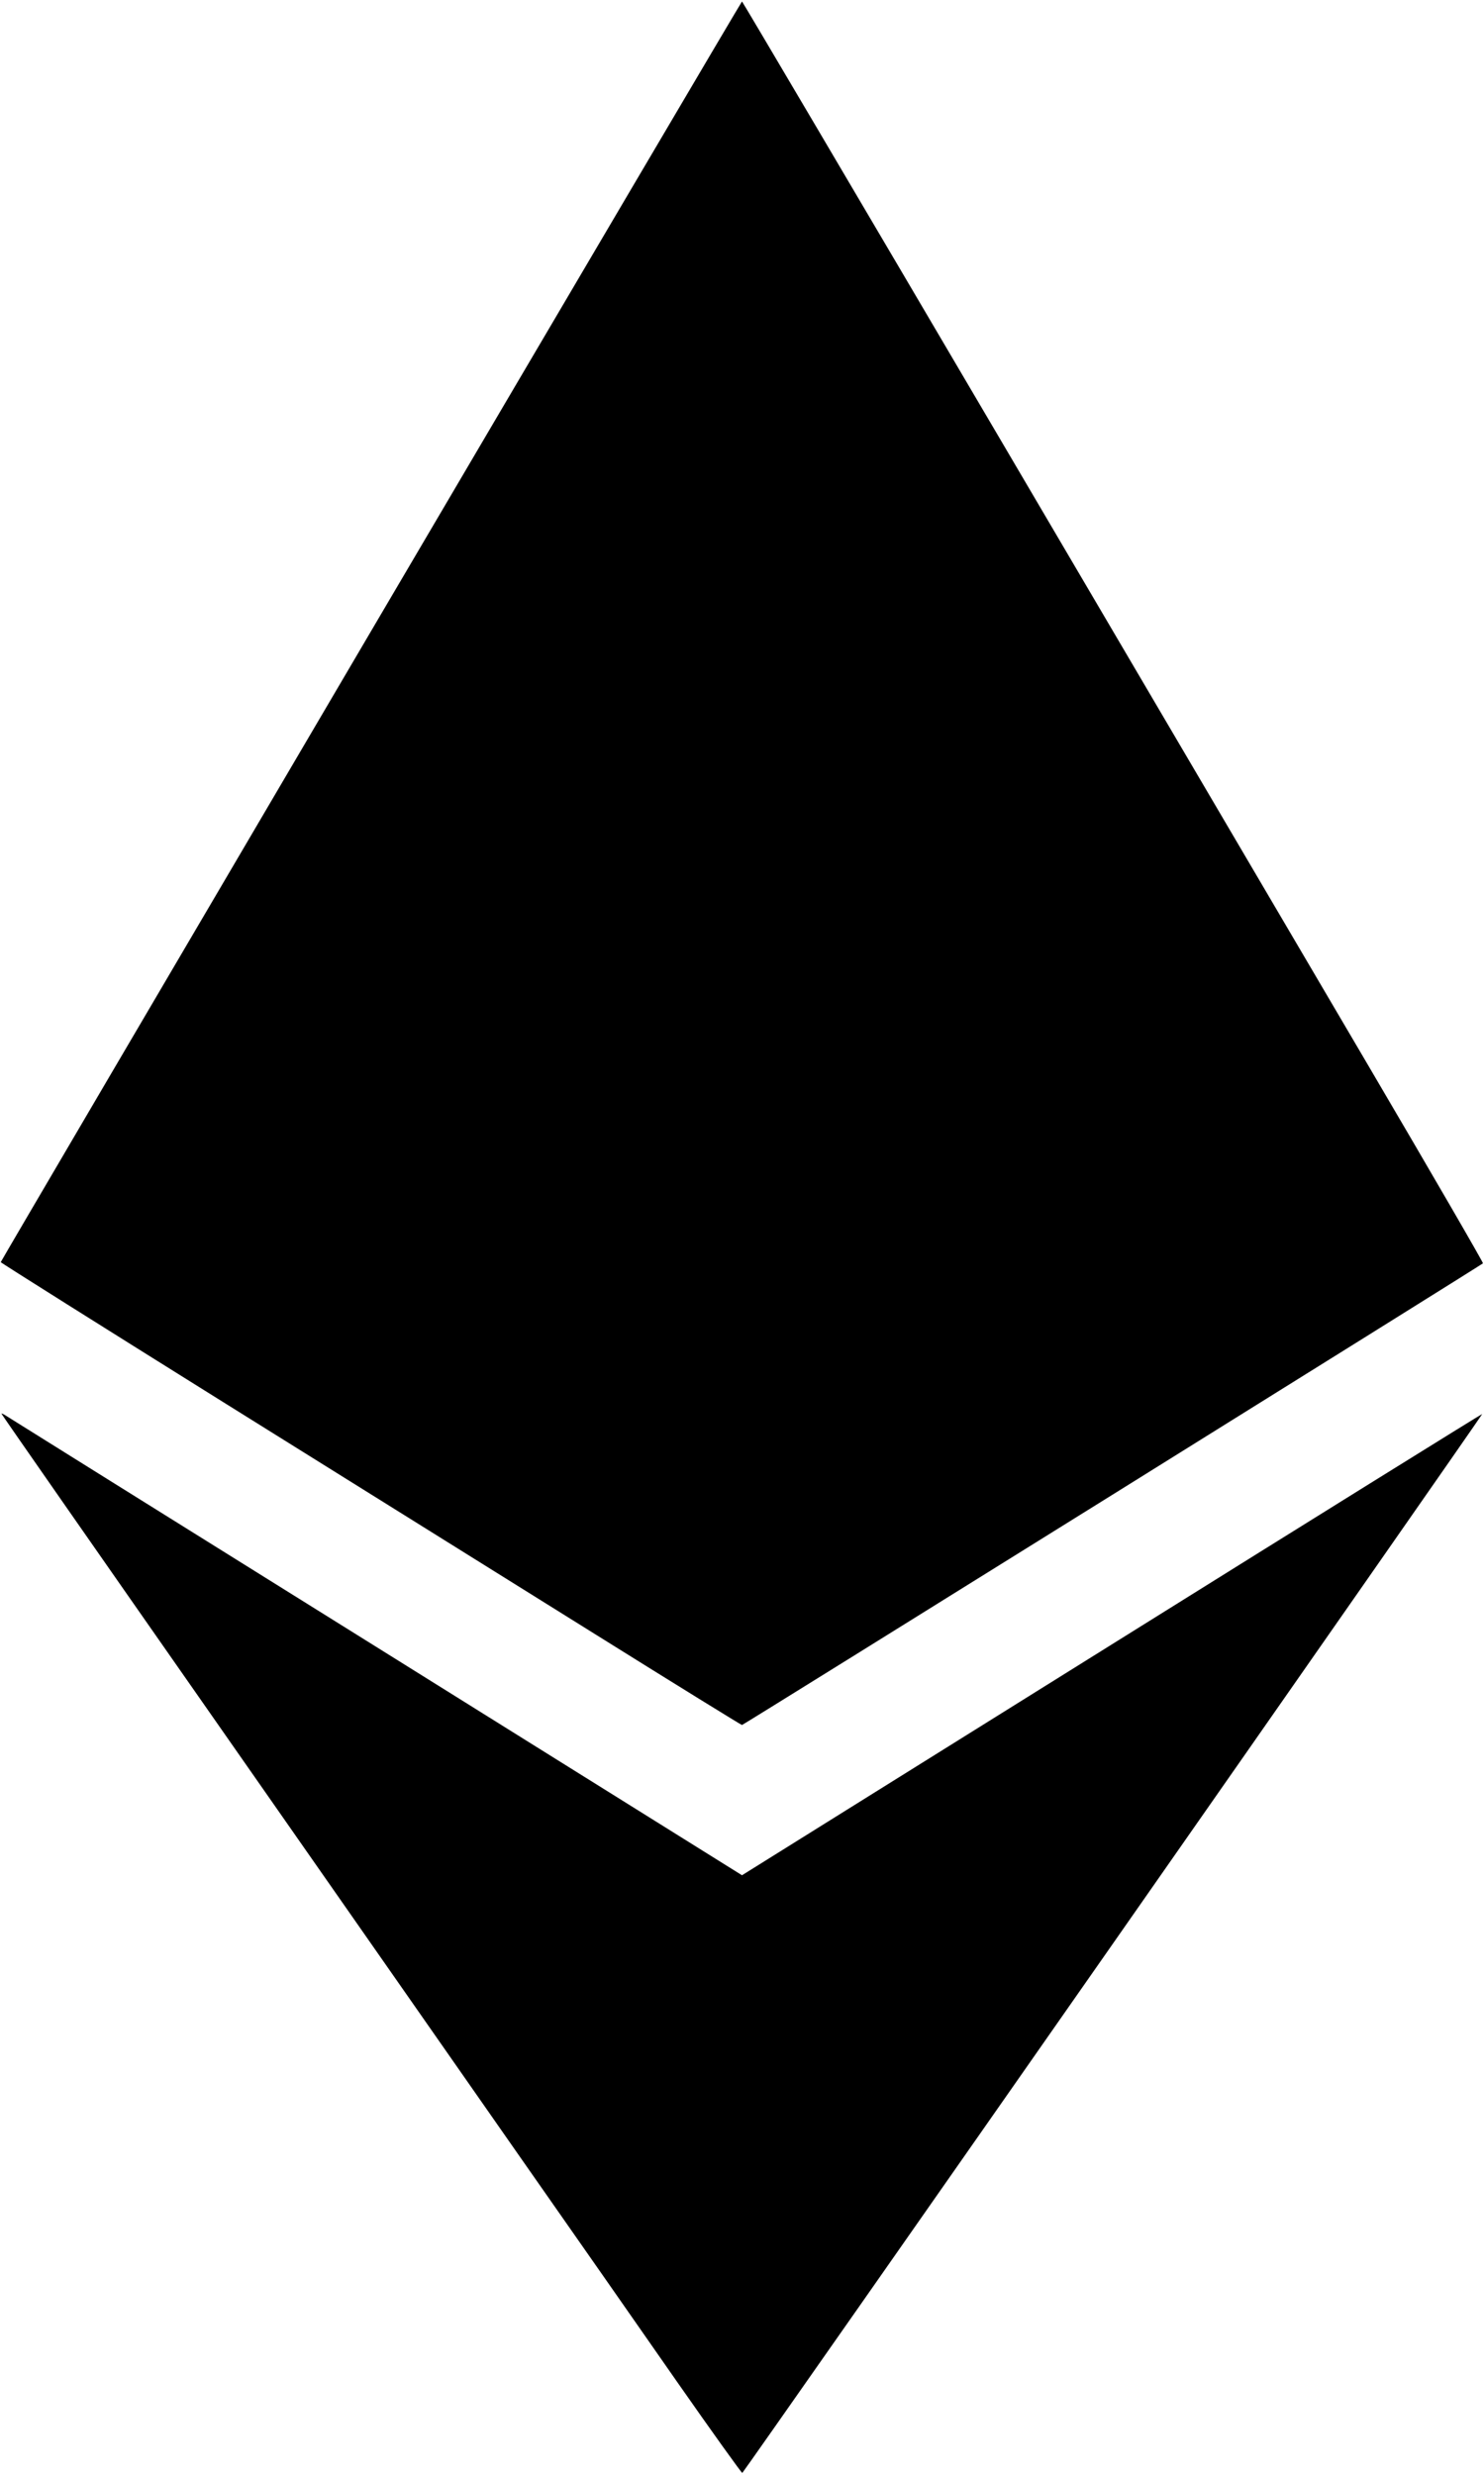 <?xml version="1.0" standalone="no"?>
<!DOCTYPE svg PUBLIC "-//W3C//DTD SVG 20010904//EN"
 "http://www.w3.org/TR/2001/REC-SVG-20010904/DTD/svg10.dtd">
<svg version="1.0" xmlns="http://www.w3.org/2000/svg"
 width="1000pt" height="1667pt" viewBox="0 0 1000 1667"
 preserveAspectRatio="xMidYMid meet">

<g transform="translate(0,1667) scale(0.1,-0.1)"
fill="#000000" stroke="none">
<path d="M2500 12418 c-1372 -2334 -2495 -4246 -2495 -4250 0 -4 684 -434
1520 -956 836 -521 1958 -1221 2493 -1555 535 -334 977 -607 982 -607 8 0
4972 3092 4993 3110 4 3 -341 598 -766 1321 -425 723 -1549 2634 -2497 4247
-948 1612 -1727 2932 -1730 2932 -3 0 -1128 -1909 -2500 -4242z"/>
<path d="M10 7147 c0 -4 633 -912 1407 -2019 773 -1107 1699 -2431 2056 -2943
358 -511 846 -1210 1085 -1553 239 -342 439 -621 444 -620 10 4 4990 7129
4986 7133 -2 2 -1125 -696 -2496 -1552 l-2492 -1555 -2472 1543 c-1360 848
-2483 1549 -2495 1557 -13 8 -23 12 -23 9z"/>
</g>
</svg>
